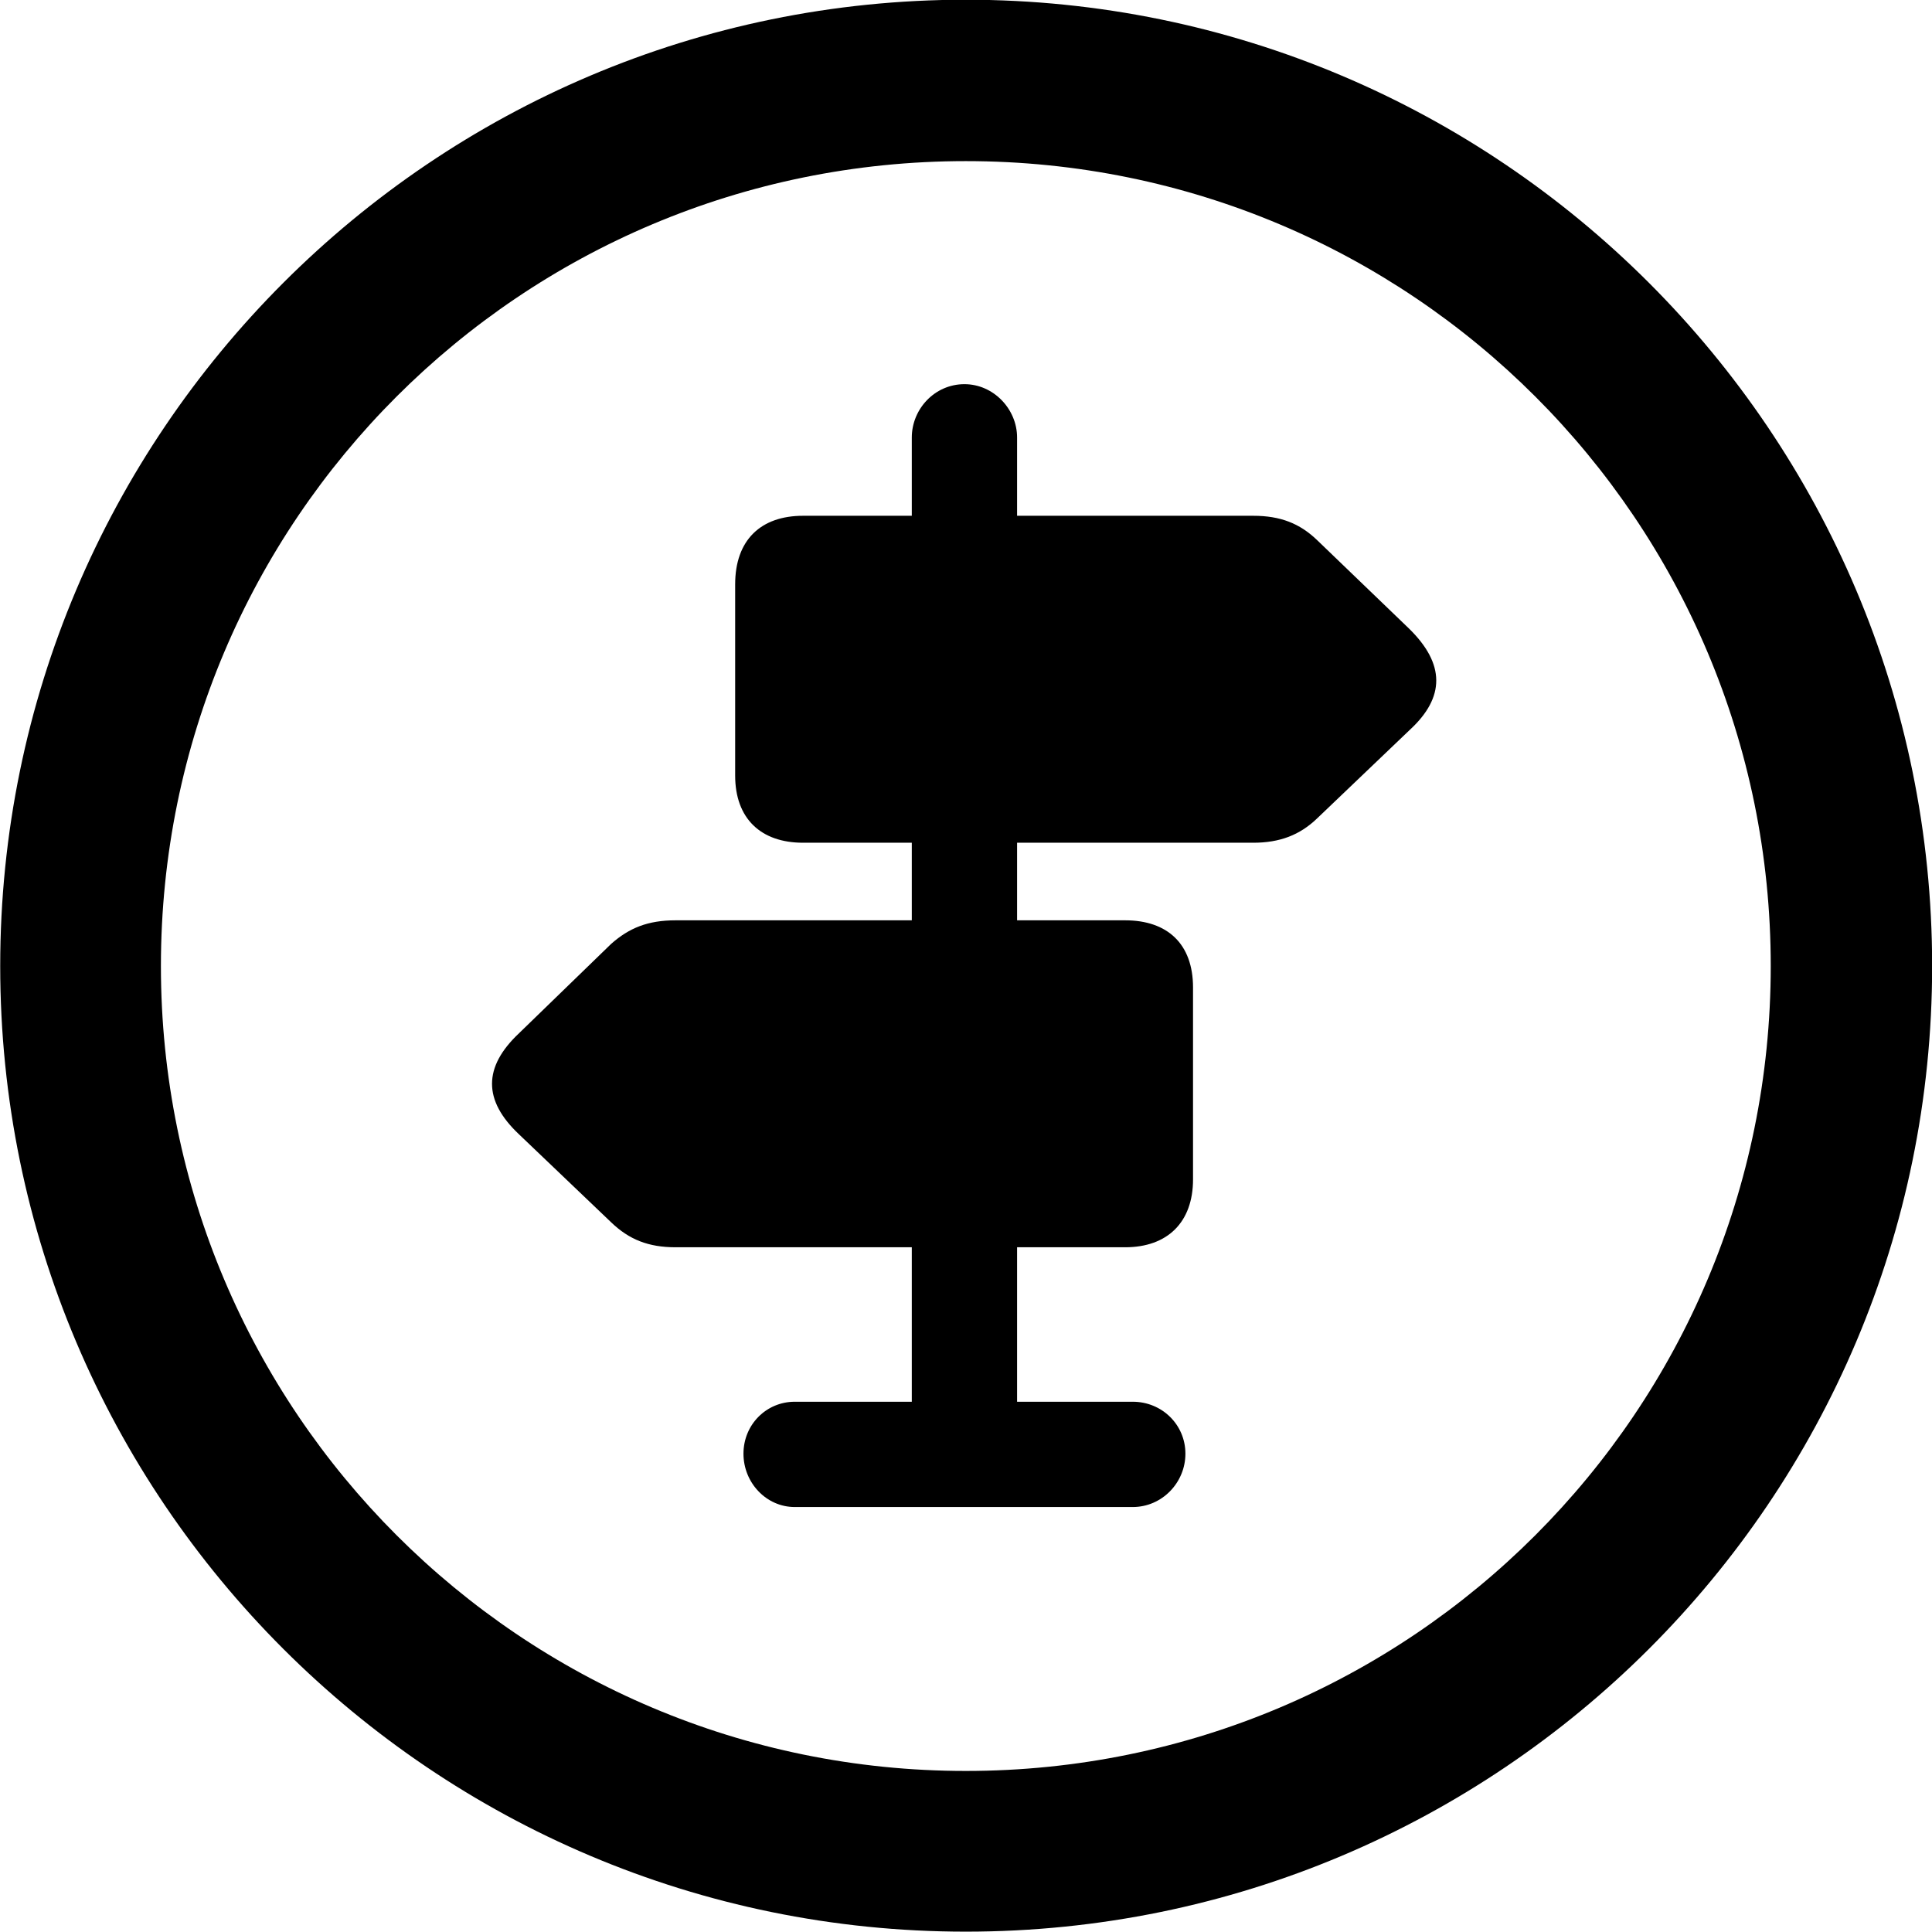 <svg viewBox="0 0 27.891 27.891" xmlns="http://www.w3.org/2000/svg"><path d="M13.943 27.886C21.643 27.886 27.893 21.646 27.893 13.946C27.893 6.246 21.643 -0.004 13.943 -0.004C6.253 -0.004 0.003 6.246 0.003 13.946C0.003 21.646 6.253 27.886 13.943 27.886ZM13.943 25.566C7.523 25.566 2.323 20.366 2.323 13.946C2.323 7.516 7.523 2.326 13.943 2.326C20.373 2.326 25.563 7.516 25.563 13.946C25.563 20.366 20.373 25.566 13.943 25.566ZM11.593 12.166H13.163V13.286H9.753C9.353 13.286 9.083 13.396 8.823 13.626L7.493 14.916C6.973 15.406 6.973 15.886 7.493 16.376L8.823 17.646C9.083 17.896 9.363 18.006 9.753 18.006H13.163V20.236H11.473C11.063 20.236 10.733 20.566 10.733 20.986C10.733 21.406 11.063 21.756 11.473 21.756H16.353C16.773 21.756 17.113 21.406 17.113 20.986C17.113 20.566 16.773 20.236 16.353 20.236H14.683V18.006H16.243C16.853 18.006 17.223 17.646 17.223 17.026V14.256C17.223 13.626 16.853 13.286 16.243 13.286H14.683V12.166H18.093C18.473 12.166 18.763 12.056 19.013 11.816L20.353 10.536C20.863 10.066 20.863 9.586 20.343 9.076L19.013 7.796C18.763 7.556 18.483 7.446 18.093 7.446H14.683V6.316C14.683 5.906 14.343 5.546 13.923 5.546C13.493 5.546 13.163 5.906 13.163 6.316V7.446H11.593C10.983 7.446 10.613 7.796 10.613 8.436V11.196C10.613 11.816 10.983 12.166 11.593 12.166Z" /></svg>